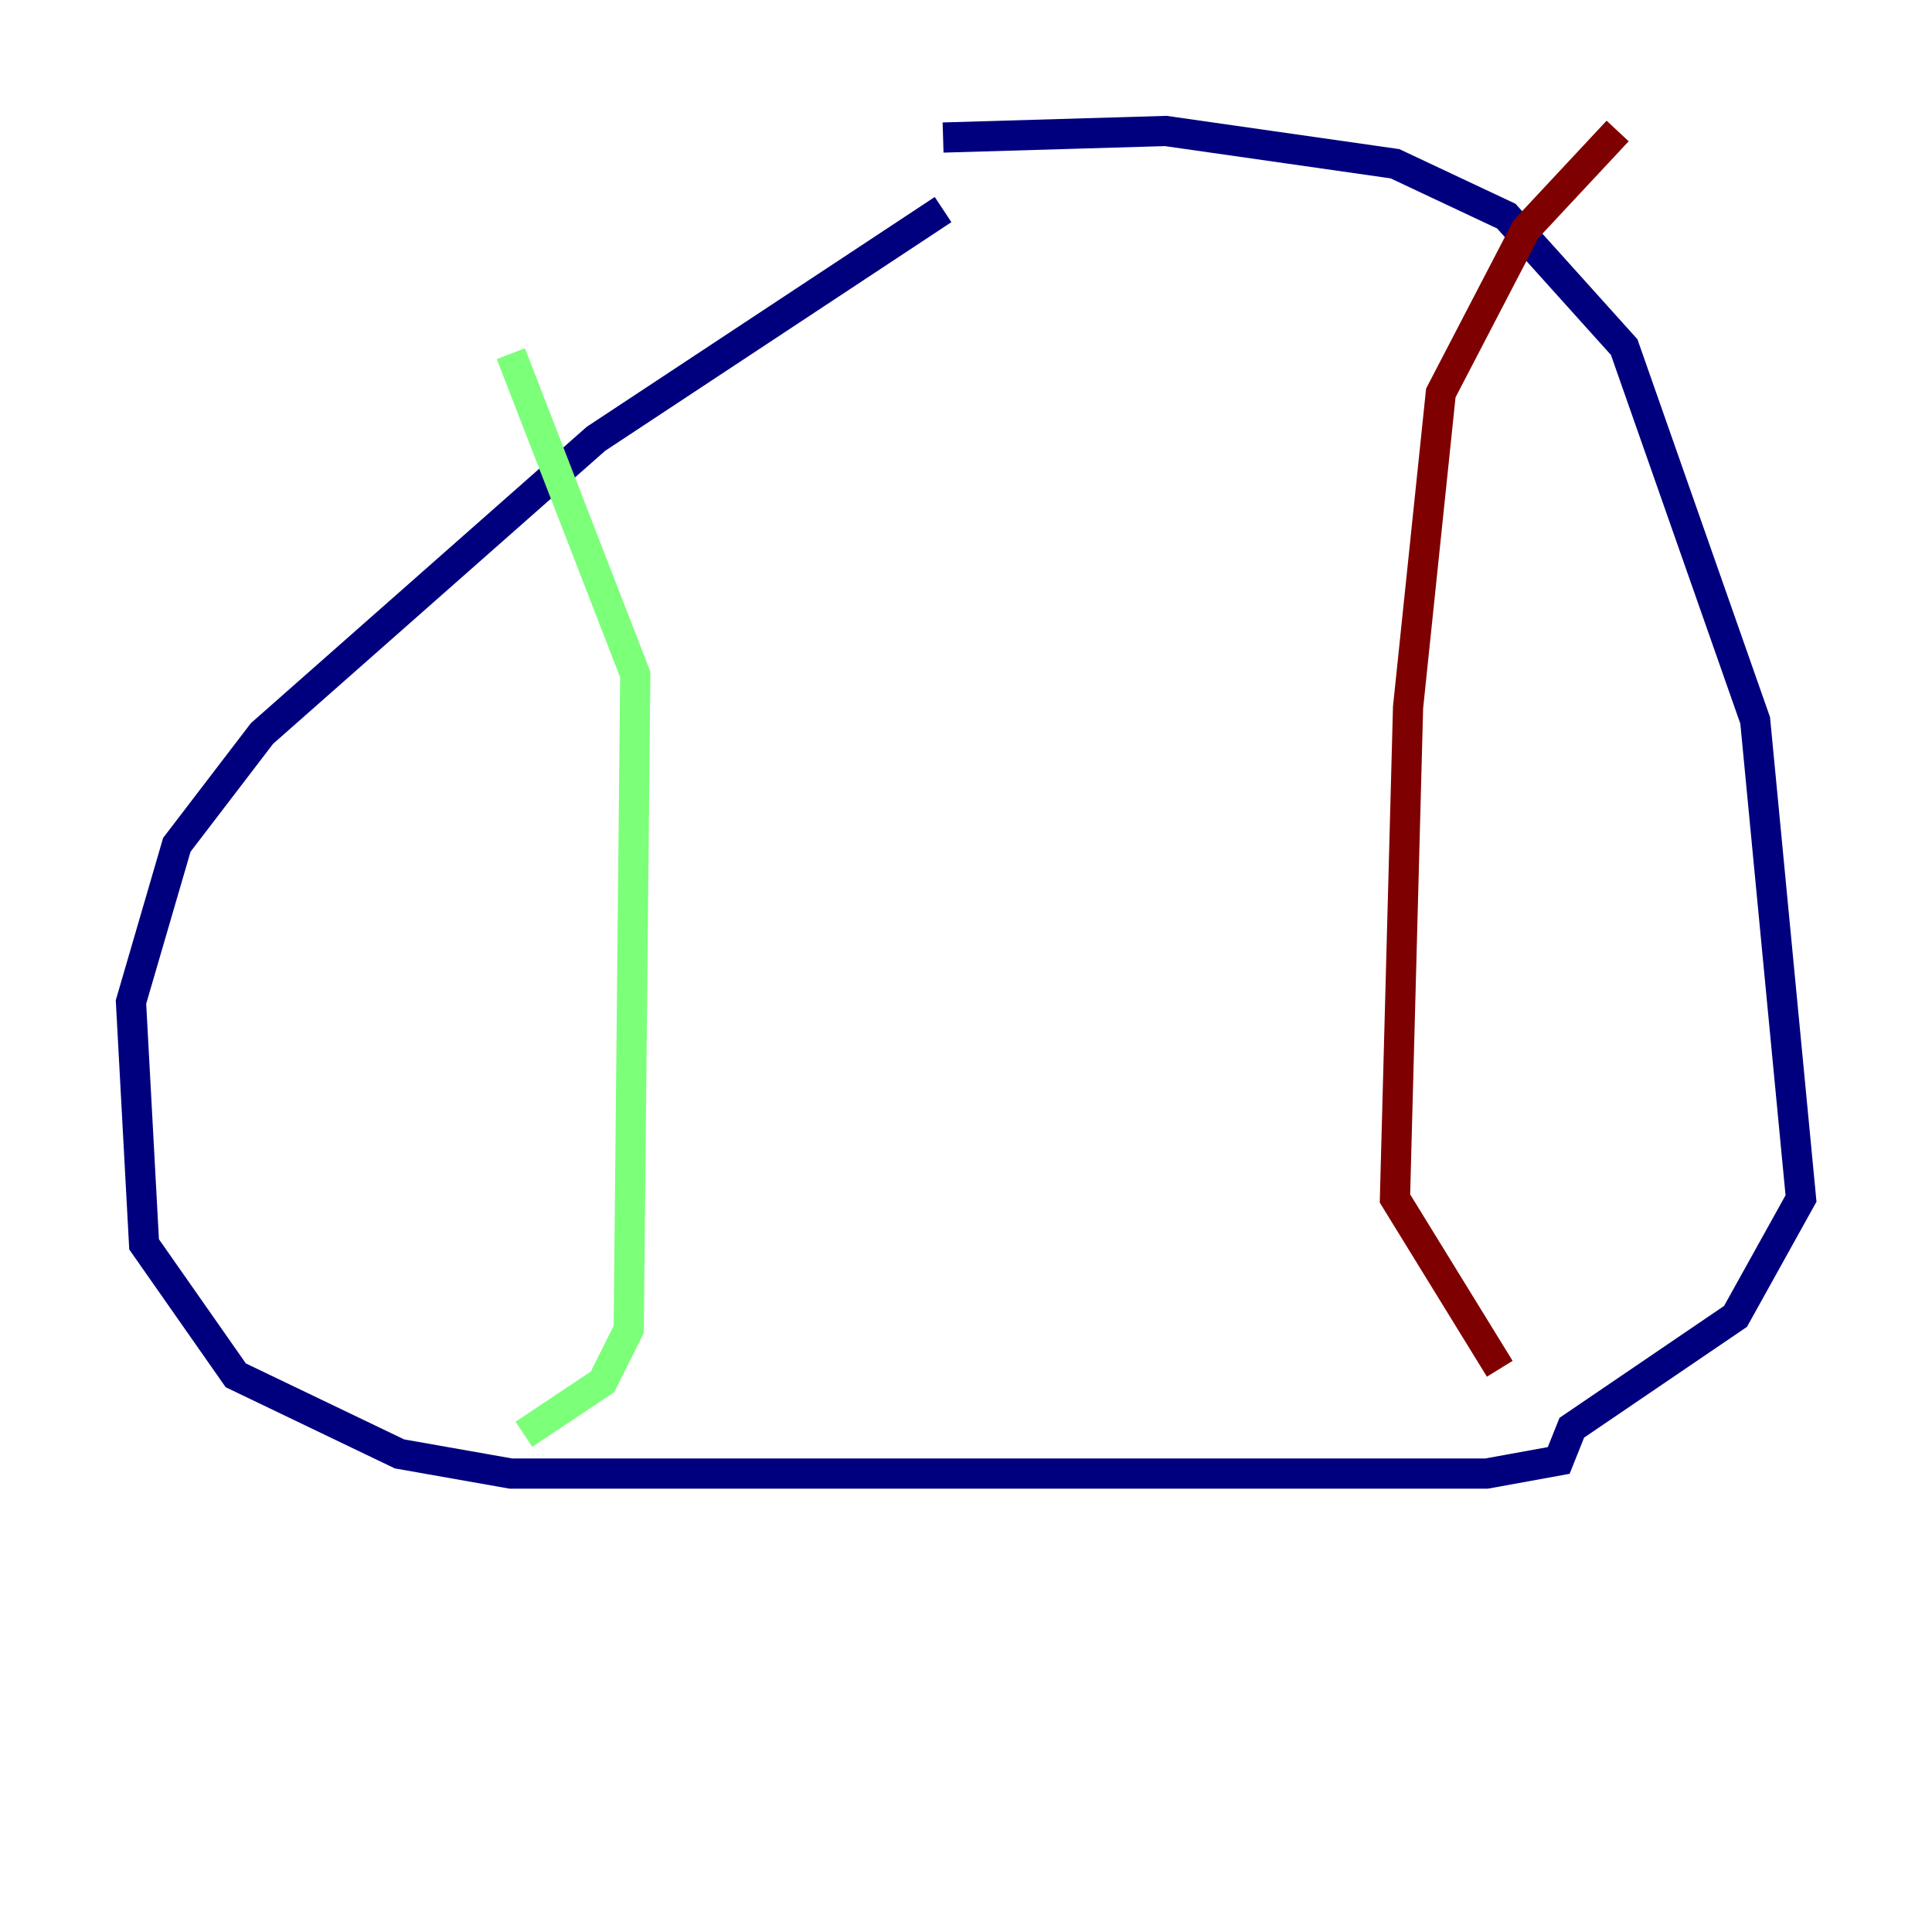 <?xml version="1.0" encoding="utf-8" ?>
<svg baseProfile="tiny" height="128" version="1.2" viewBox="0,0,128,128" width="128" xmlns="http://www.w3.org/2000/svg" xmlns:ev="http://www.w3.org/2001/xml-events" xmlns:xlink="http://www.w3.org/1999/xlink"><defs /><polyline fill="none" points="62.481,9.112 77.234,8.678 92.42,10.848 99.797,14.319 107.607,22.997 116.285,47.729 119.322,79.403 114.983,87.214 104.136,94.59 103.268,96.759 98.495,97.627 33.844,97.627 26.468,96.325 15.62,91.119 9.546,82.441 8.678,66.386 11.715,55.973 17.356,48.597 39.485,29.071 62.481,13.885" stroke="#00007f" stroke-width="2" /><polyline fill="none" points="33.844,23.43 42.088,44.691 41.654,88.081 39.919,91.552 34.712,95.024" stroke="#7cff79" stroke-width="2" /><polyline fill="none" points="107.173,8.678 101.098,15.186 95.458,26.034 93.288,46.861 92.42,79.403 99.363,90.685" stroke="#7f0000" stroke-width="2" /></svg>